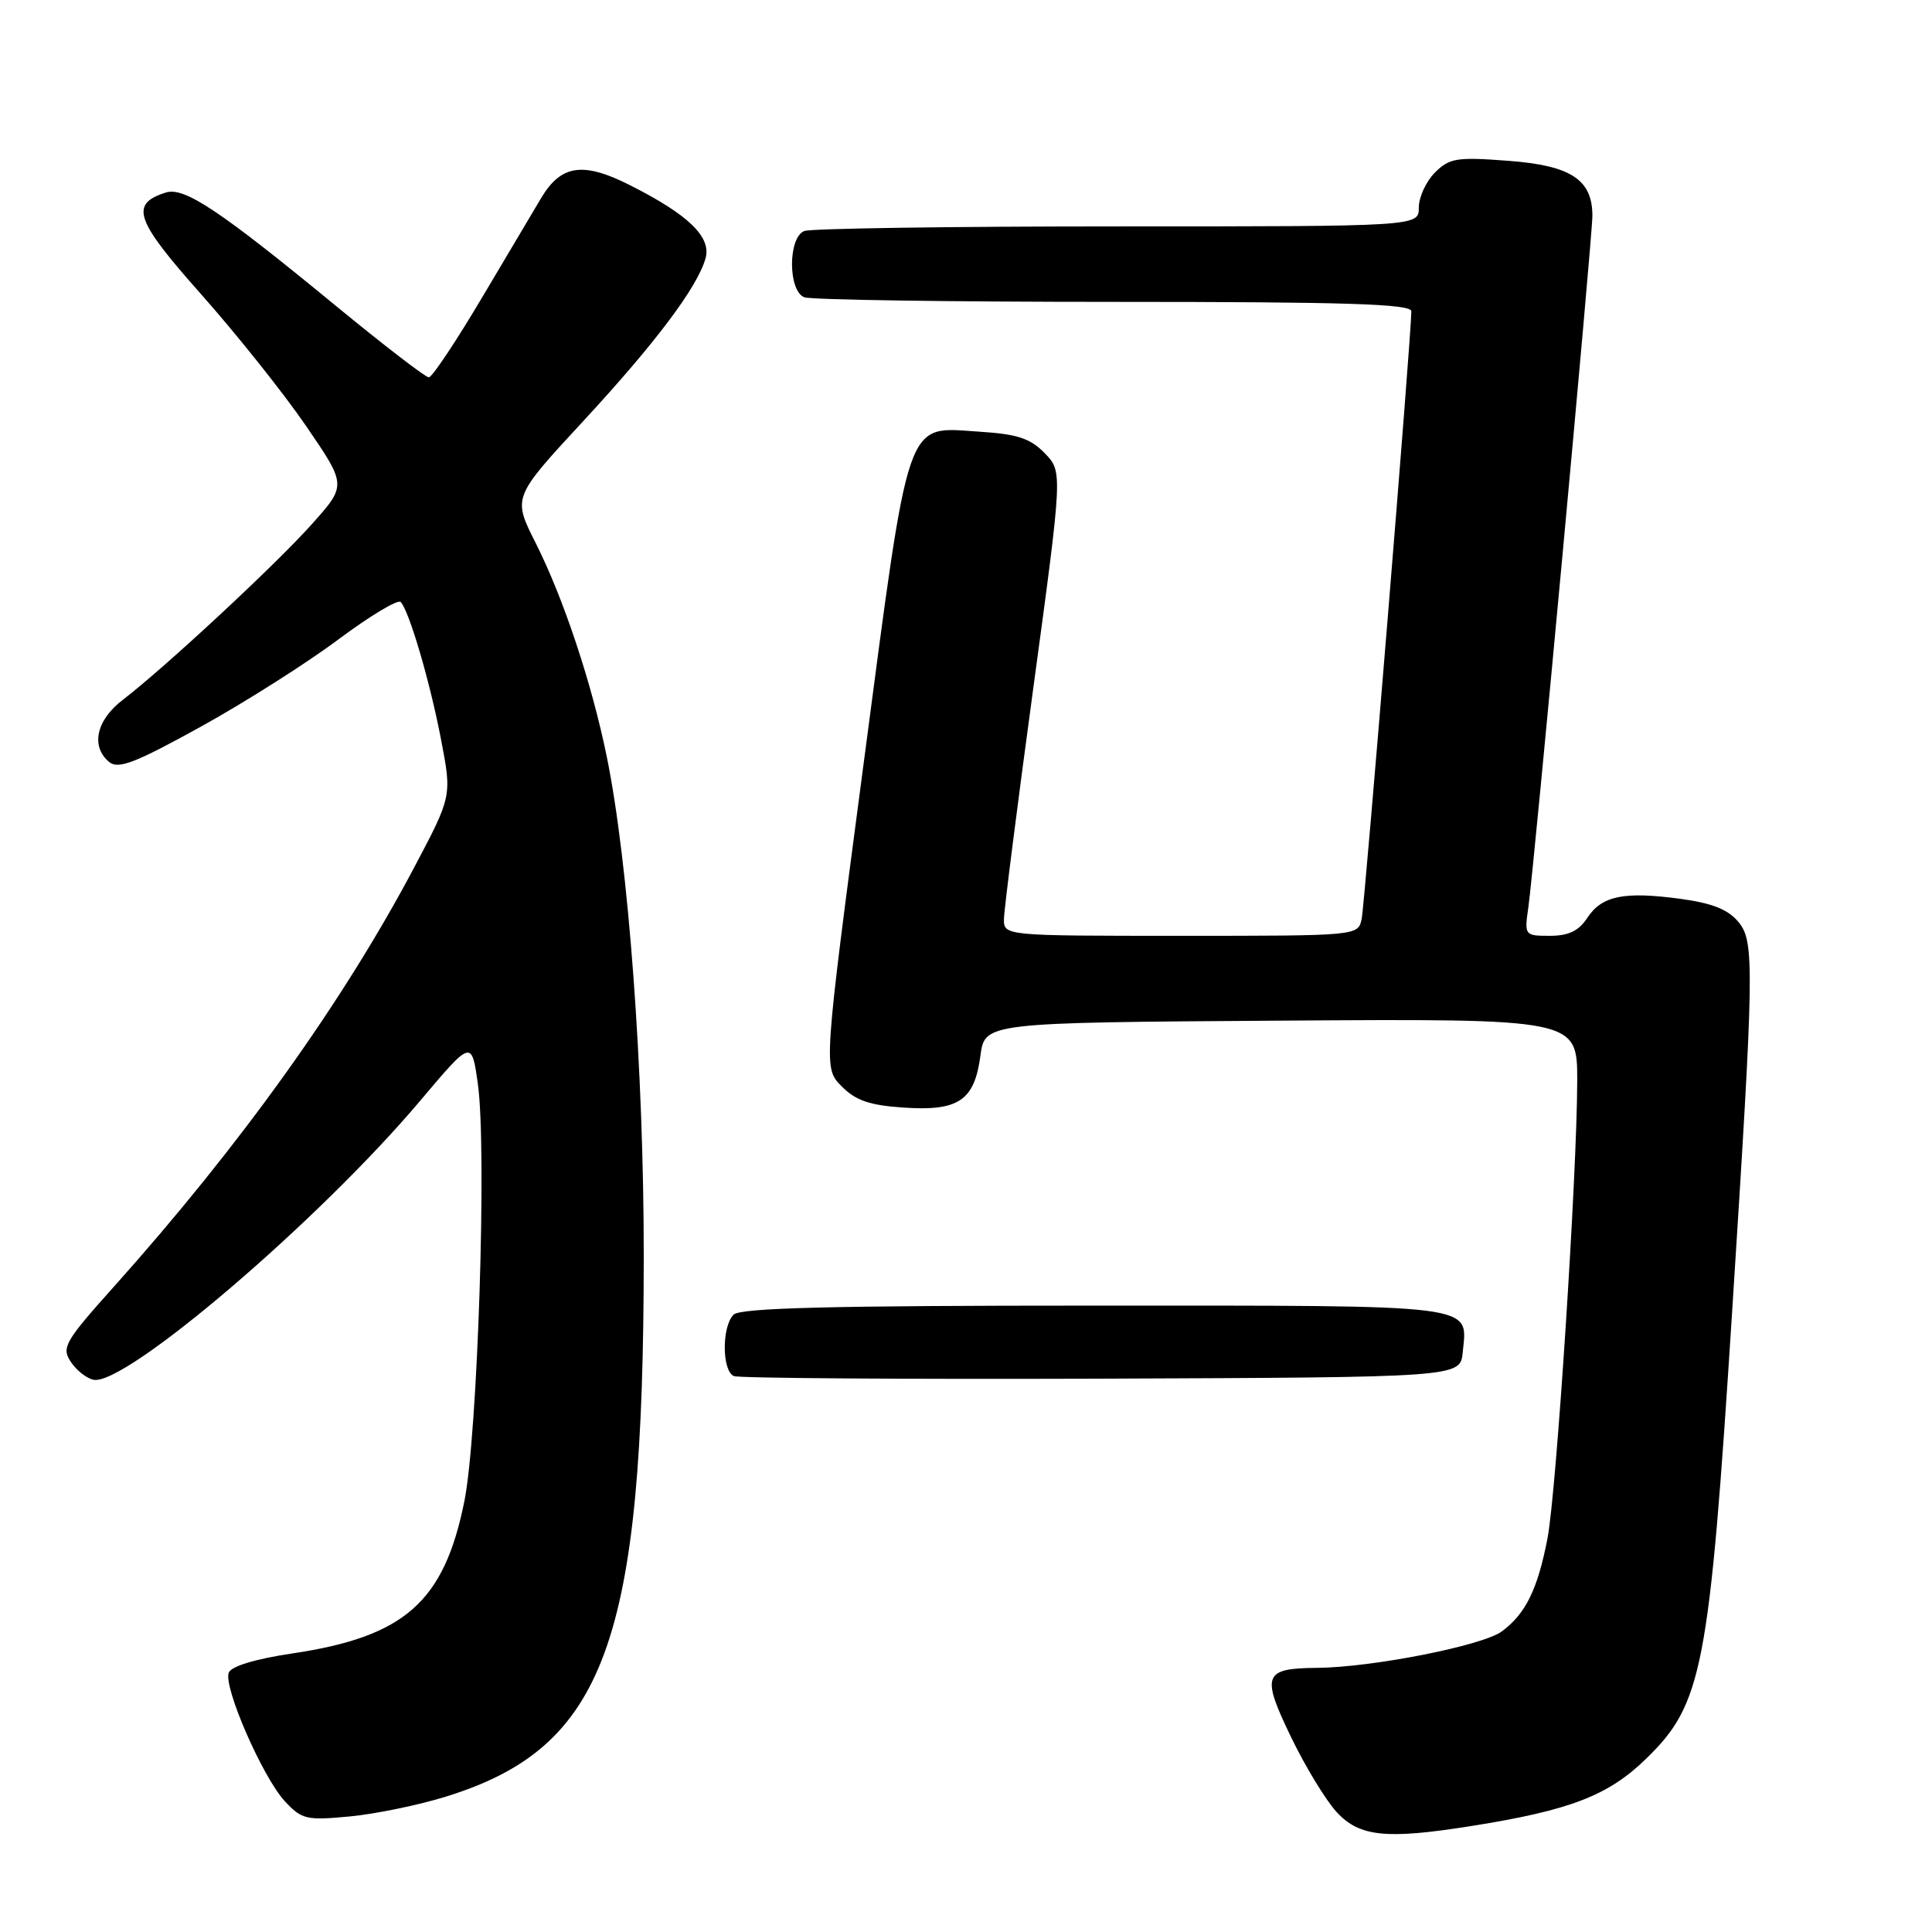 <?xml version="1.0" encoding="UTF-8" standalone="no"?>
<!DOCTYPE svg PUBLIC "-//W3C//DTD SVG 1.1//EN" "http://www.w3.org/Graphics/SVG/1.1/DTD/svg11.dtd" >
<svg xmlns="http://www.w3.org/2000/svg" xmlns:xlink="http://www.w3.org/1999/xlink" version="1.1" viewBox="0 0 256 256">
 <g >
 <path fill="currentColor"
d=" M 195.00 241.95 C 208.02 239.88 213.08 237.94 218.10 233.06 C 225.59 225.79 226.48 221.20 229.51 173.90 C 232.44 128.18 232.50 124.79 230.38 122.20 C 229.01 120.52 226.92 119.68 222.66 119.10 C 215.17 118.09 212.25 118.69 210.32 121.63 C 209.19 123.35 207.84 124.00 205.37 124.00 C 202.02 124.00 201.98 123.95 202.51 120.25 C 203.27 115.00 211.00 31.48 211.00 28.59 C 211.00 23.80 208.16 21.93 199.88 21.31 C 193.01 20.79 192.06 20.94 190.13 22.87 C 188.96 24.04 188.00 26.13 188.00 27.50 C 188.00 30.00 188.00 30.00 148.08 30.00 C 126.13 30.00 107.45 30.27 106.58 30.61 C 104.40 31.44 104.40 38.56 106.58 39.39 C 107.45 39.73 125.90 40.00 147.58 40.00 C 178.45 40.00 187.00 40.27 187.01 41.25 C 187.03 44.16 180.85 119.70 180.43 121.75 C 179.96 124.00 179.96 124.00 156.48 124.00 C 133.00 124.00 133.00 124.00 133.03 121.75 C 133.05 120.51 134.81 106.68 136.94 91.00 C 140.81 62.50 140.81 62.50 138.43 60.05 C 136.52 58.08 134.81 57.52 129.77 57.20 C 119.87 56.57 120.61 54.44 114.43 101.21 C 109.11 141.50 109.11 141.50 111.51 143.93 C 113.37 145.82 115.22 146.46 119.71 146.76 C 127.01 147.26 129.12 145.84 129.91 139.89 C 130.50 135.50 130.50 135.50 169.75 135.24 C 209.00 134.98 209.00 134.98 208.99 143.24 C 208.97 155.59 206.23 197.72 205.05 203.85 C 203.74 210.61 202.16 213.83 199.00 216.17 C 196.44 218.06 181.84 220.94 174.50 221.00 C 167.43 221.06 167.10 221.93 171.03 230.09 C 172.94 234.06 175.69 238.58 177.15 240.15 C 180.16 243.39 183.72 243.75 195.00 241.95 Z  M 59.09 238.06 C 80.19 231.52 85.28 217.62 85.30 166.50 C 85.31 141.82 83.28 114.36 80.40 100.26 C 78.41 90.52 74.66 79.25 70.97 71.93 C 67.93 65.91 67.93 65.91 77.21 55.88 C 86.83 45.48 92.37 38.12 93.48 34.26 C 94.30 31.43 91.26 28.47 83.52 24.56 C 77.28 21.40 74.37 21.81 71.73 26.20 C 70.97 27.47 67.48 33.34 63.98 39.25 C 60.48 45.16 57.26 50.00 56.82 50.00 C 56.38 50.00 50.90 45.78 44.63 40.63 C 29.13 27.88 24.42 24.73 21.98 25.51 C 17.16 27.03 17.89 29.14 26.66 39.00 C 31.30 44.23 37.54 52.05 40.52 56.39 C 45.93 64.29 45.93 64.29 41.38 69.39 C 36.63 74.73 21.85 88.46 16.25 92.75 C 12.75 95.43 11.99 98.92 14.47 100.97 C 15.66 101.96 17.89 101.11 26.52 96.34 C 32.34 93.13 40.56 87.92 44.78 84.77 C 49.00 81.62 52.74 79.37 53.10 79.77 C 54.25 81.05 56.98 90.35 58.45 98.04 C 59.88 105.50 59.88 105.50 54.85 115.00 C 45.41 132.82 31.85 151.76 15.13 170.45 C 8.58 177.76 8.12 178.56 9.38 180.45 C 10.13 181.58 11.49 182.65 12.40 182.83 C 16.61 183.66 42.32 161.70 55.69 145.84 C 62.50 137.77 62.50 137.77 63.32 143.64 C 64.53 152.26 63.30 190.15 61.53 198.93 C 58.84 212.28 53.63 216.88 38.67 219.10 C 33.83 219.82 30.63 220.79 30.31 221.64 C 29.58 223.54 34.80 235.49 37.74 238.67 C 39.99 241.09 40.60 241.23 46.33 240.69 C 49.72 240.37 55.46 239.19 59.09 238.06 Z  M 193.82 179.18 C 194.44 172.74 196.47 173.00 145.08 173.00 C 110.11 173.00 98.10 173.30 97.20 174.20 C 95.62 175.78 95.66 181.69 97.25 182.34 C 97.94 182.62 119.88 182.77 146.00 182.68 C 193.50 182.50 193.50 182.50 193.82 179.18 Z "/>
</g>
</svg>